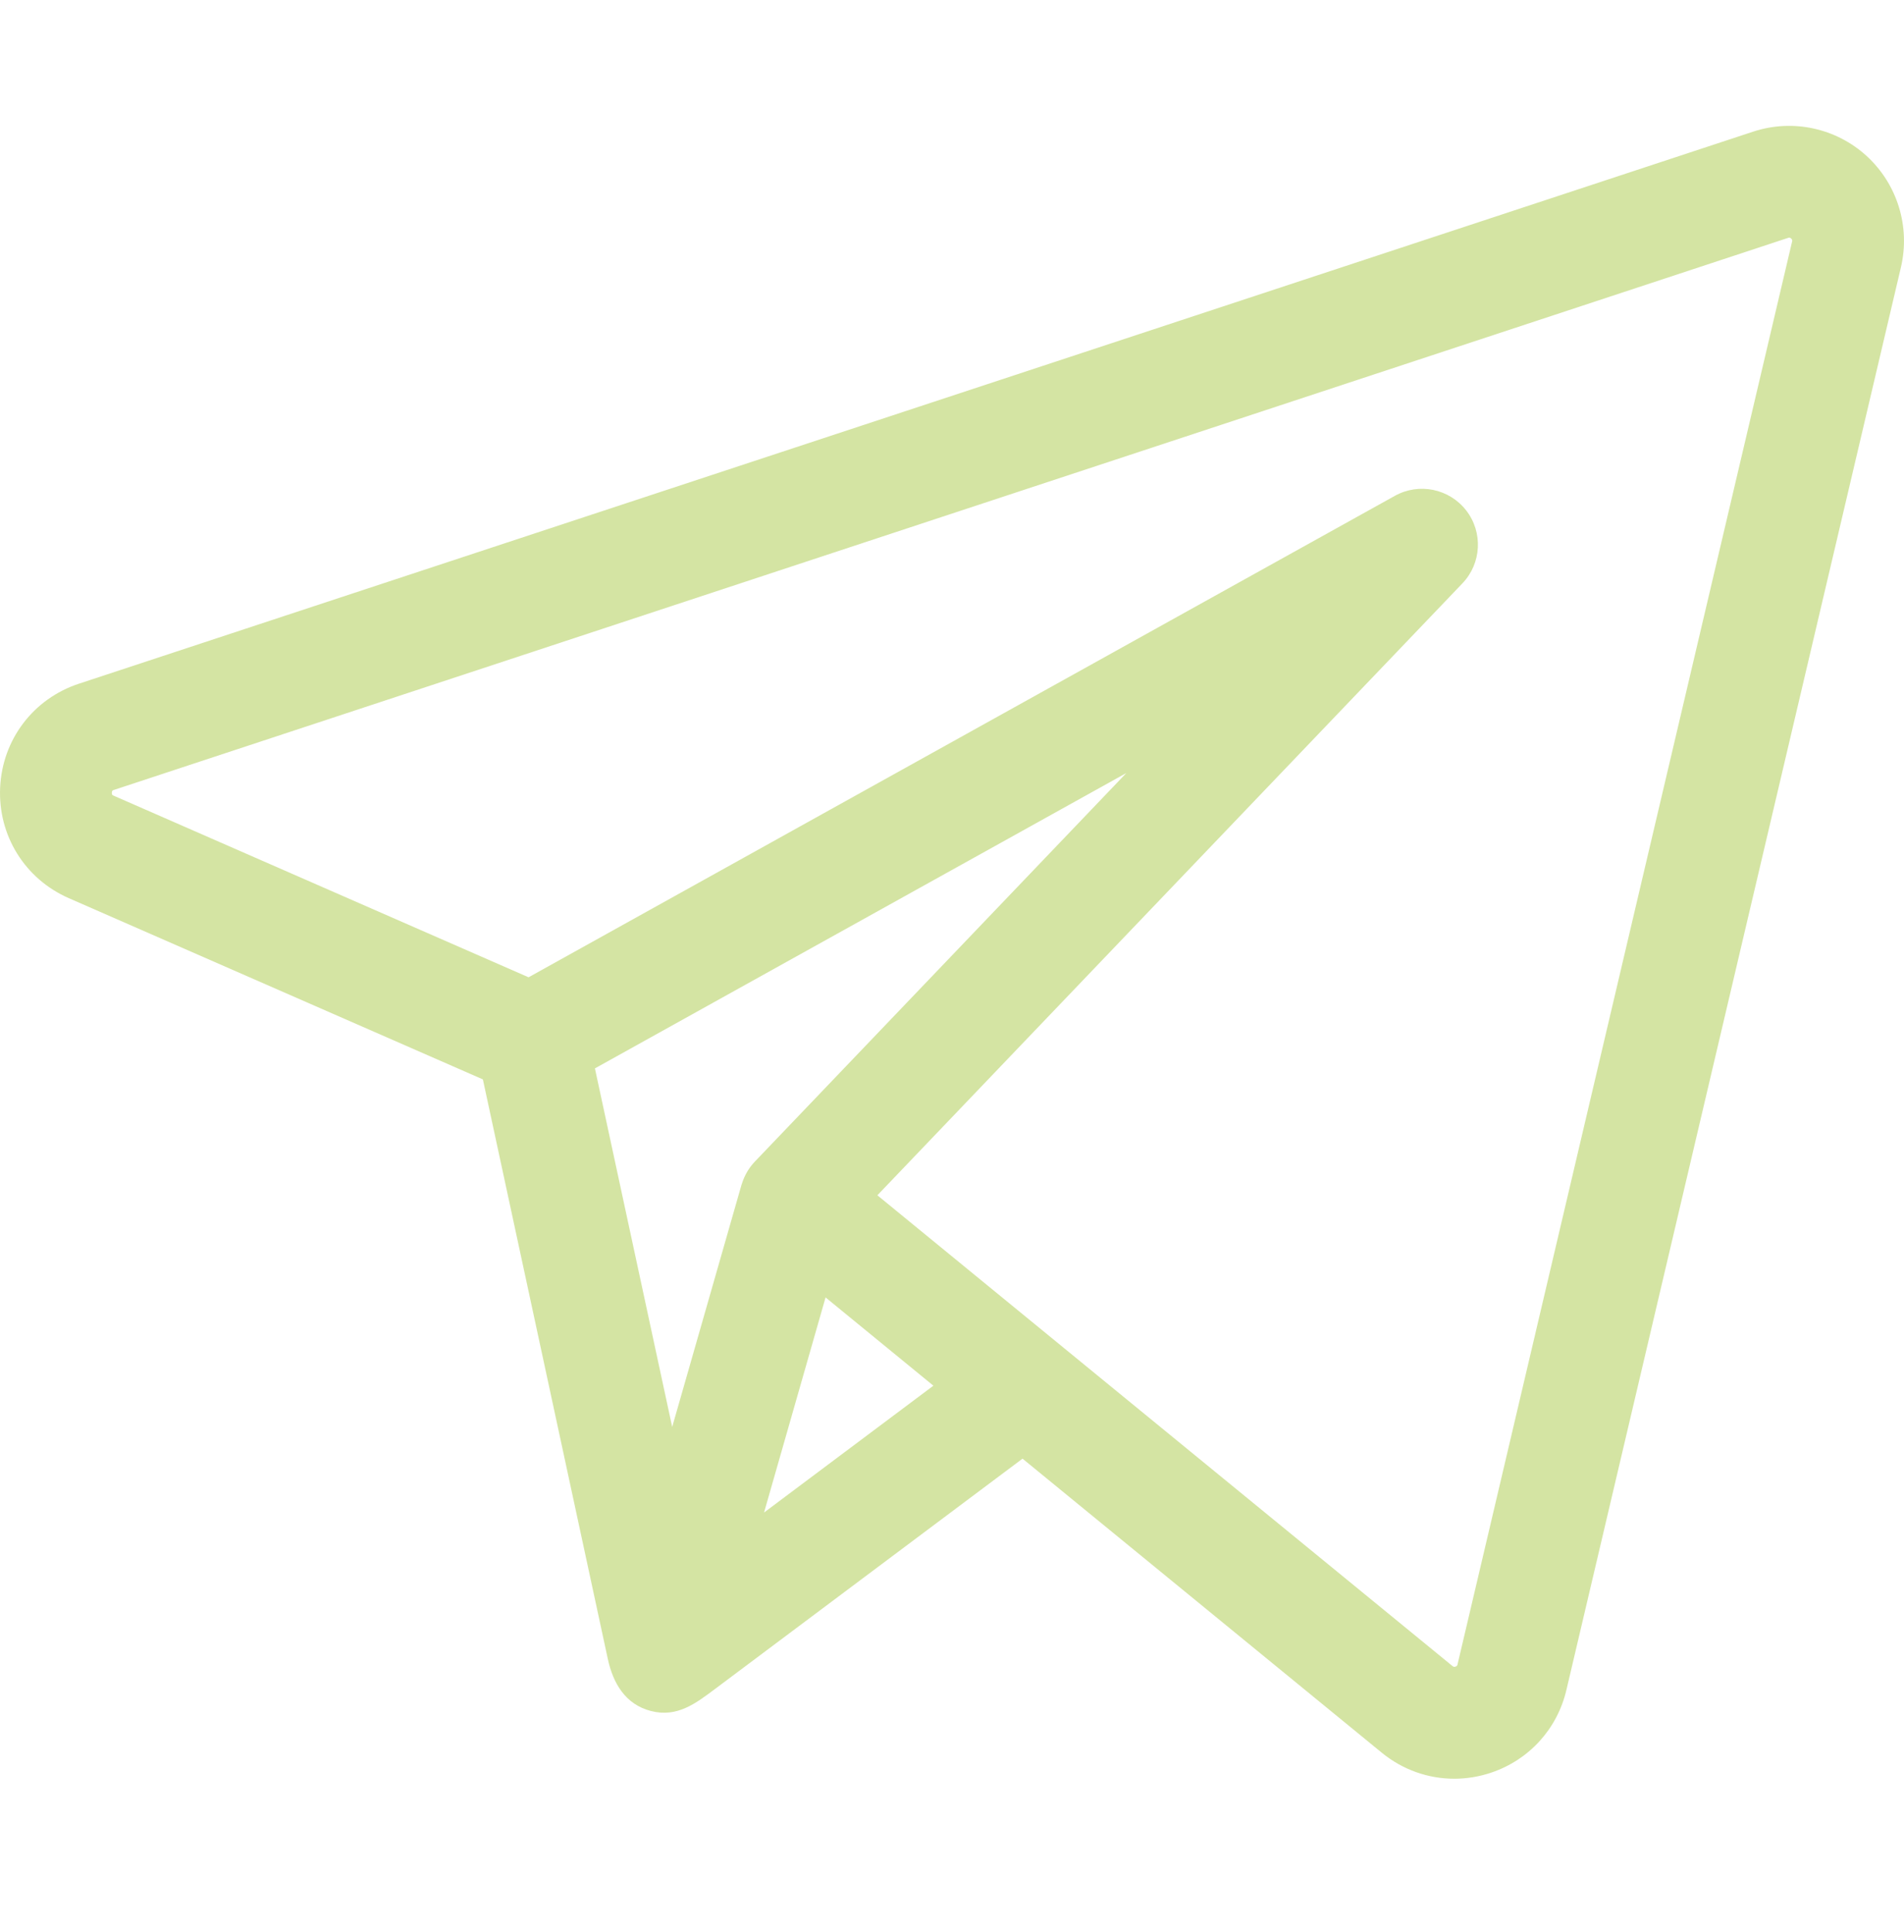 <svg width="70" height="71" viewBox="0 0 70 71" fill="none" xmlns="http://www.w3.org/2000/svg">
<path d="M68.629 5.736C67.503 4.704 65.903 4.36 64.452 4.839L2.903 25.128C1.225 25.681 0.088 27.178 0.005 28.942C-0.078 30.706 0.914 32.304 2.532 33.012L17.753 39.672C17.828 40.016 22.197 60.283 22.346 60.972C22.537 61.857 22.986 62.645 23.937 62.887C24.899 63.133 25.579 62.606 26.297 62.069C26.697 61.77 37.593 53.611 37.593 53.611L50.799 64.417C51.568 65.047 52.508 65.375 53.467 65.375C53.923 65.375 54.384 65.3 54.832 65.148C56.222 64.677 57.252 63.543 57.588 62.114L69.888 9.819C70.237 8.332 69.755 6.768 68.629 5.736ZM27.281 43.488C27.274 43.506 27.267 43.526 27.26 43.55L24.713 52.446L21.872 39.267L41.411 28.411L27.75 42.695C27.535 42.92 27.377 43.192 27.281 43.488ZM28.09 55.591L29.246 51.55L30.352 47.685L34.316 50.929L28.09 55.591ZM65.886 8.878L53.586 61.173C53.58 61.199 53.572 61.235 53.511 61.255C53.452 61.275 53.423 61.252 53.402 61.235L38.952 49.411C38.952 49.41 38.952 49.41 38.951 49.41L32.256 43.931L53.765 21.441C54.468 20.707 54.528 19.569 53.907 18.764C53.285 17.96 52.17 17.73 51.281 18.224L19.433 35.919L4.18 29.245C4.133 29.225 4.108 29.214 4.111 29.135C4.115 29.057 4.142 29.048 4.19 29.032L65.739 8.743C65.769 8.733 65.802 8.722 65.852 8.767C65.901 8.813 65.893 8.847 65.886 8.878Z" fill="#D4E4A3"/>
</svg>
